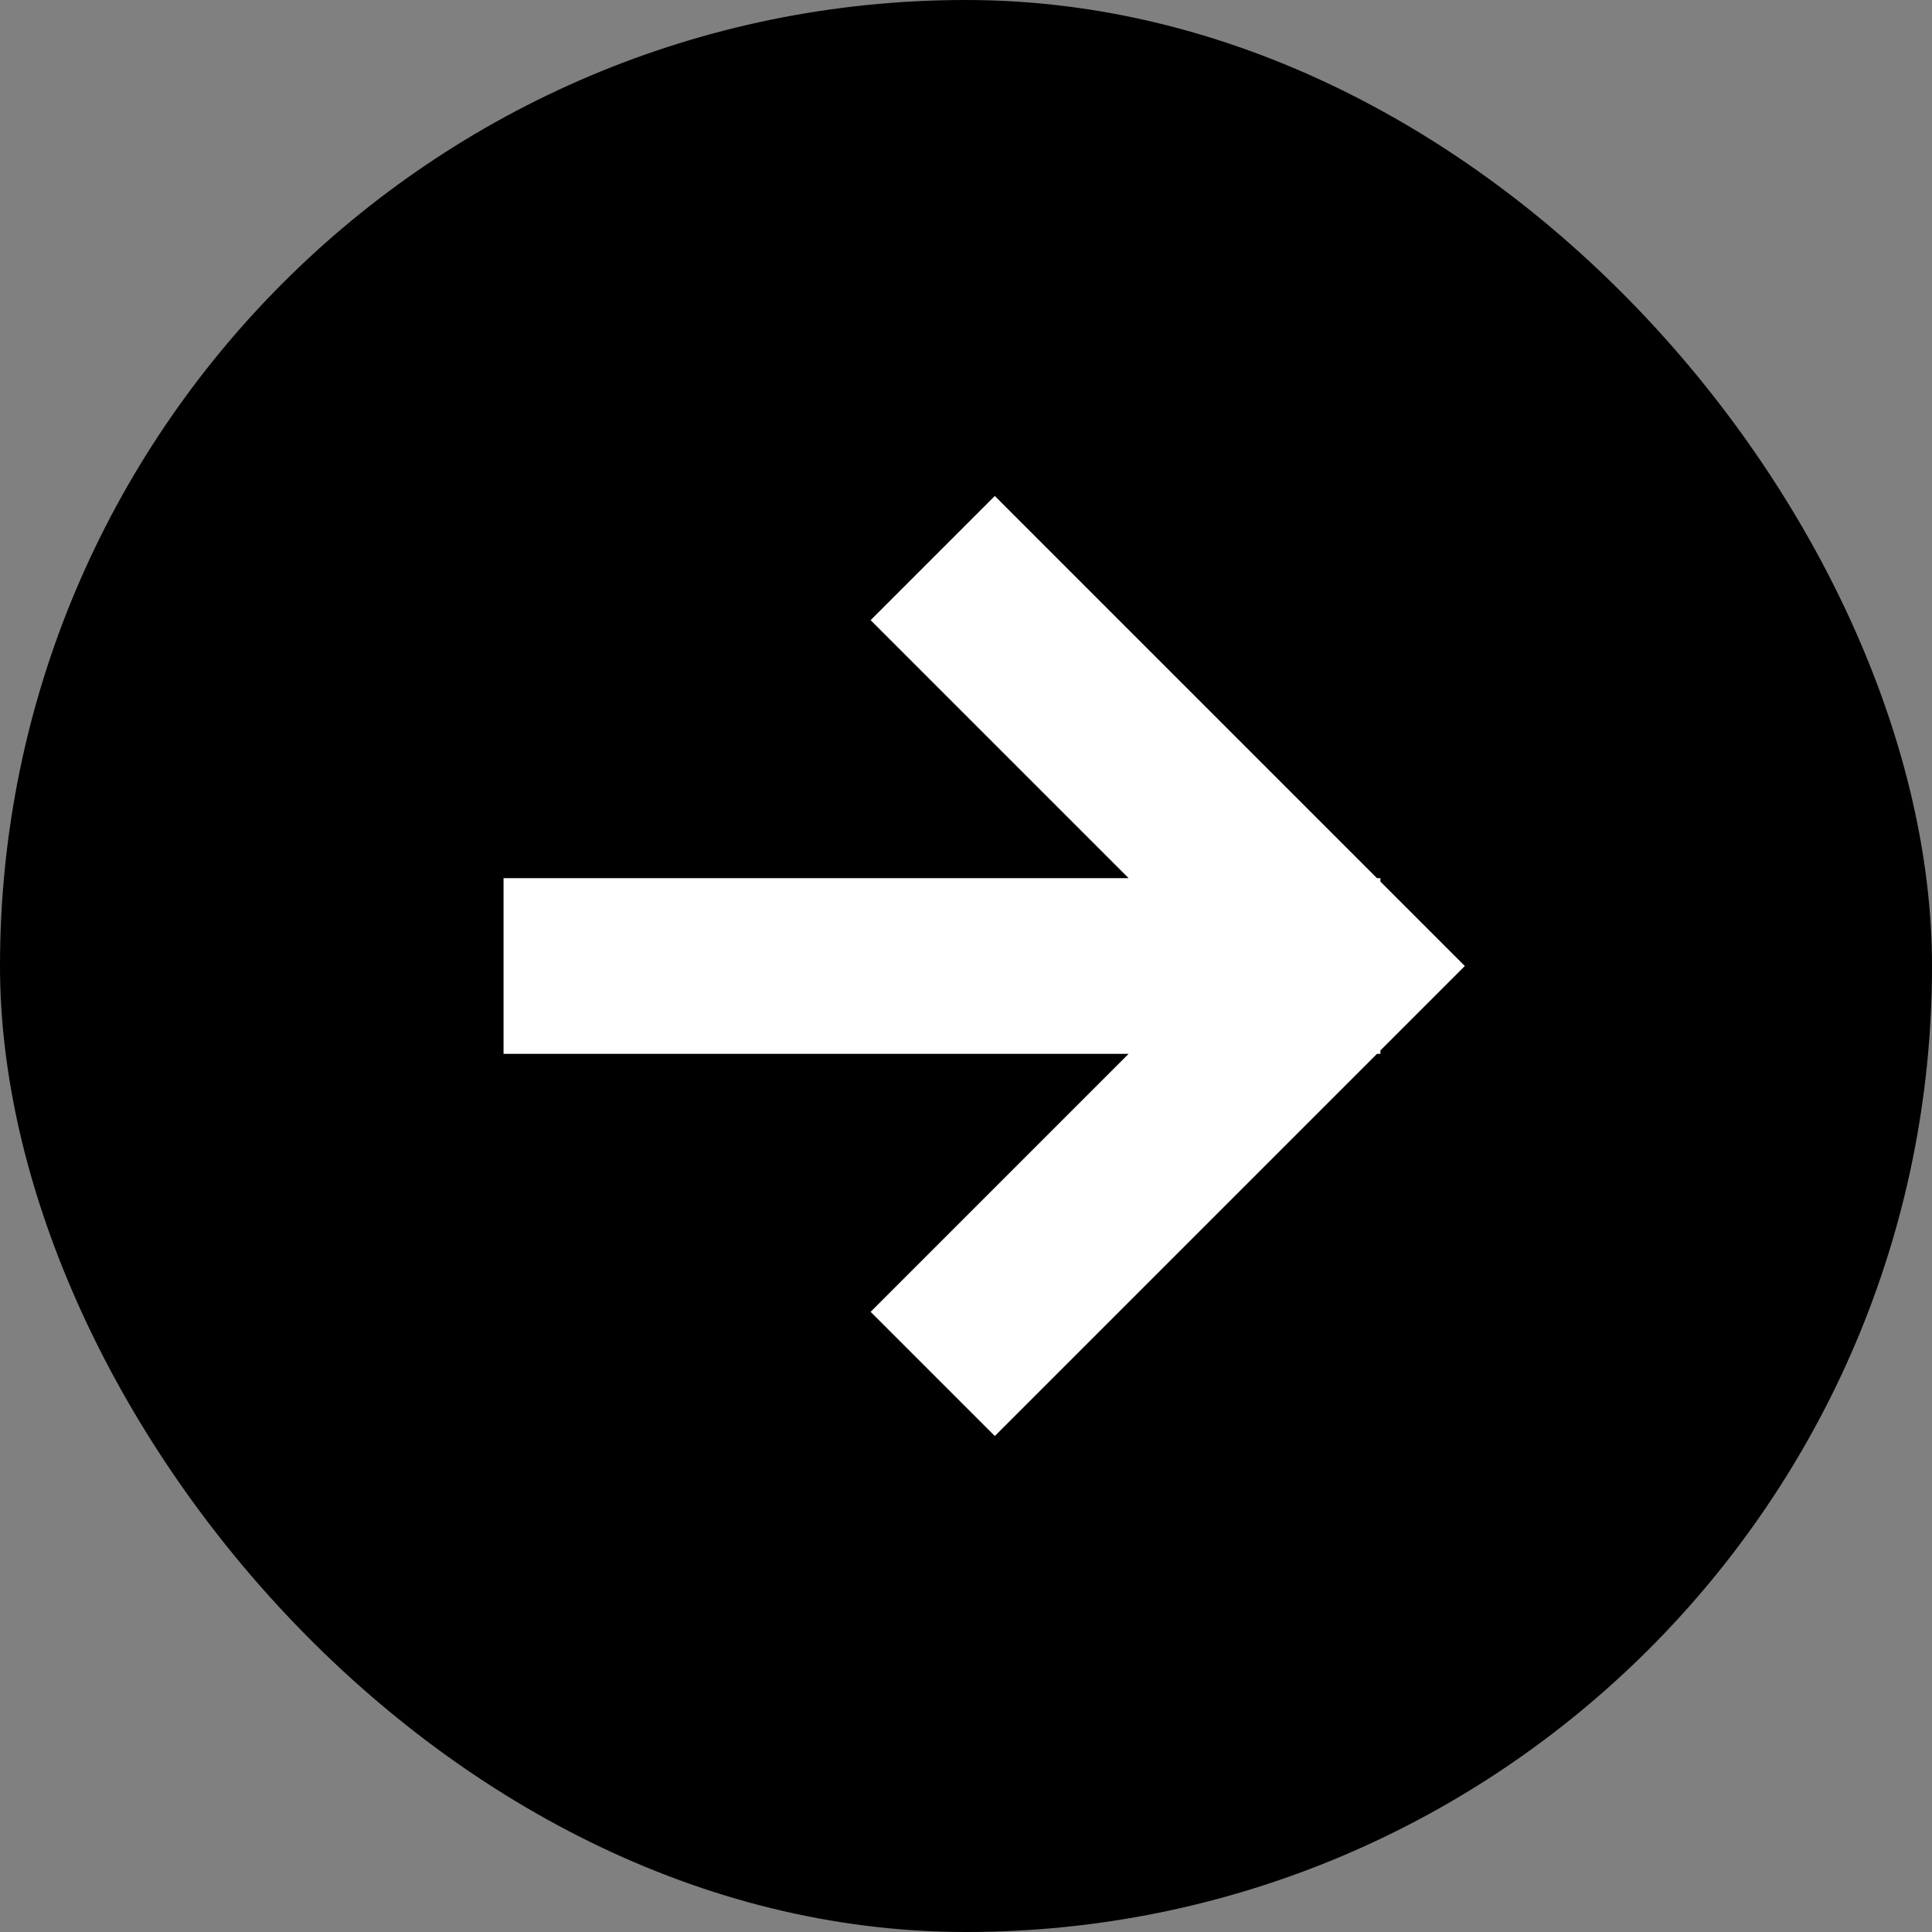 <svg width="22" height="22" viewBox="0 0 22 22" fill="none" xmlns="http://www.w3.org/2000/svg">
  <rect x="0" y="0" width="22" height="22" fill="#808080" stroke="none"/>
  <rect width="22" height="22" rx="11" fill="currentColor" />
  <path d="M11.328 7.062L15.266 11L11.328 14.938M14.719 11H6.734" stroke="white" stroke-width="2"
    stroke-miterlimit="10" stroke-linecap="square" />
</svg>